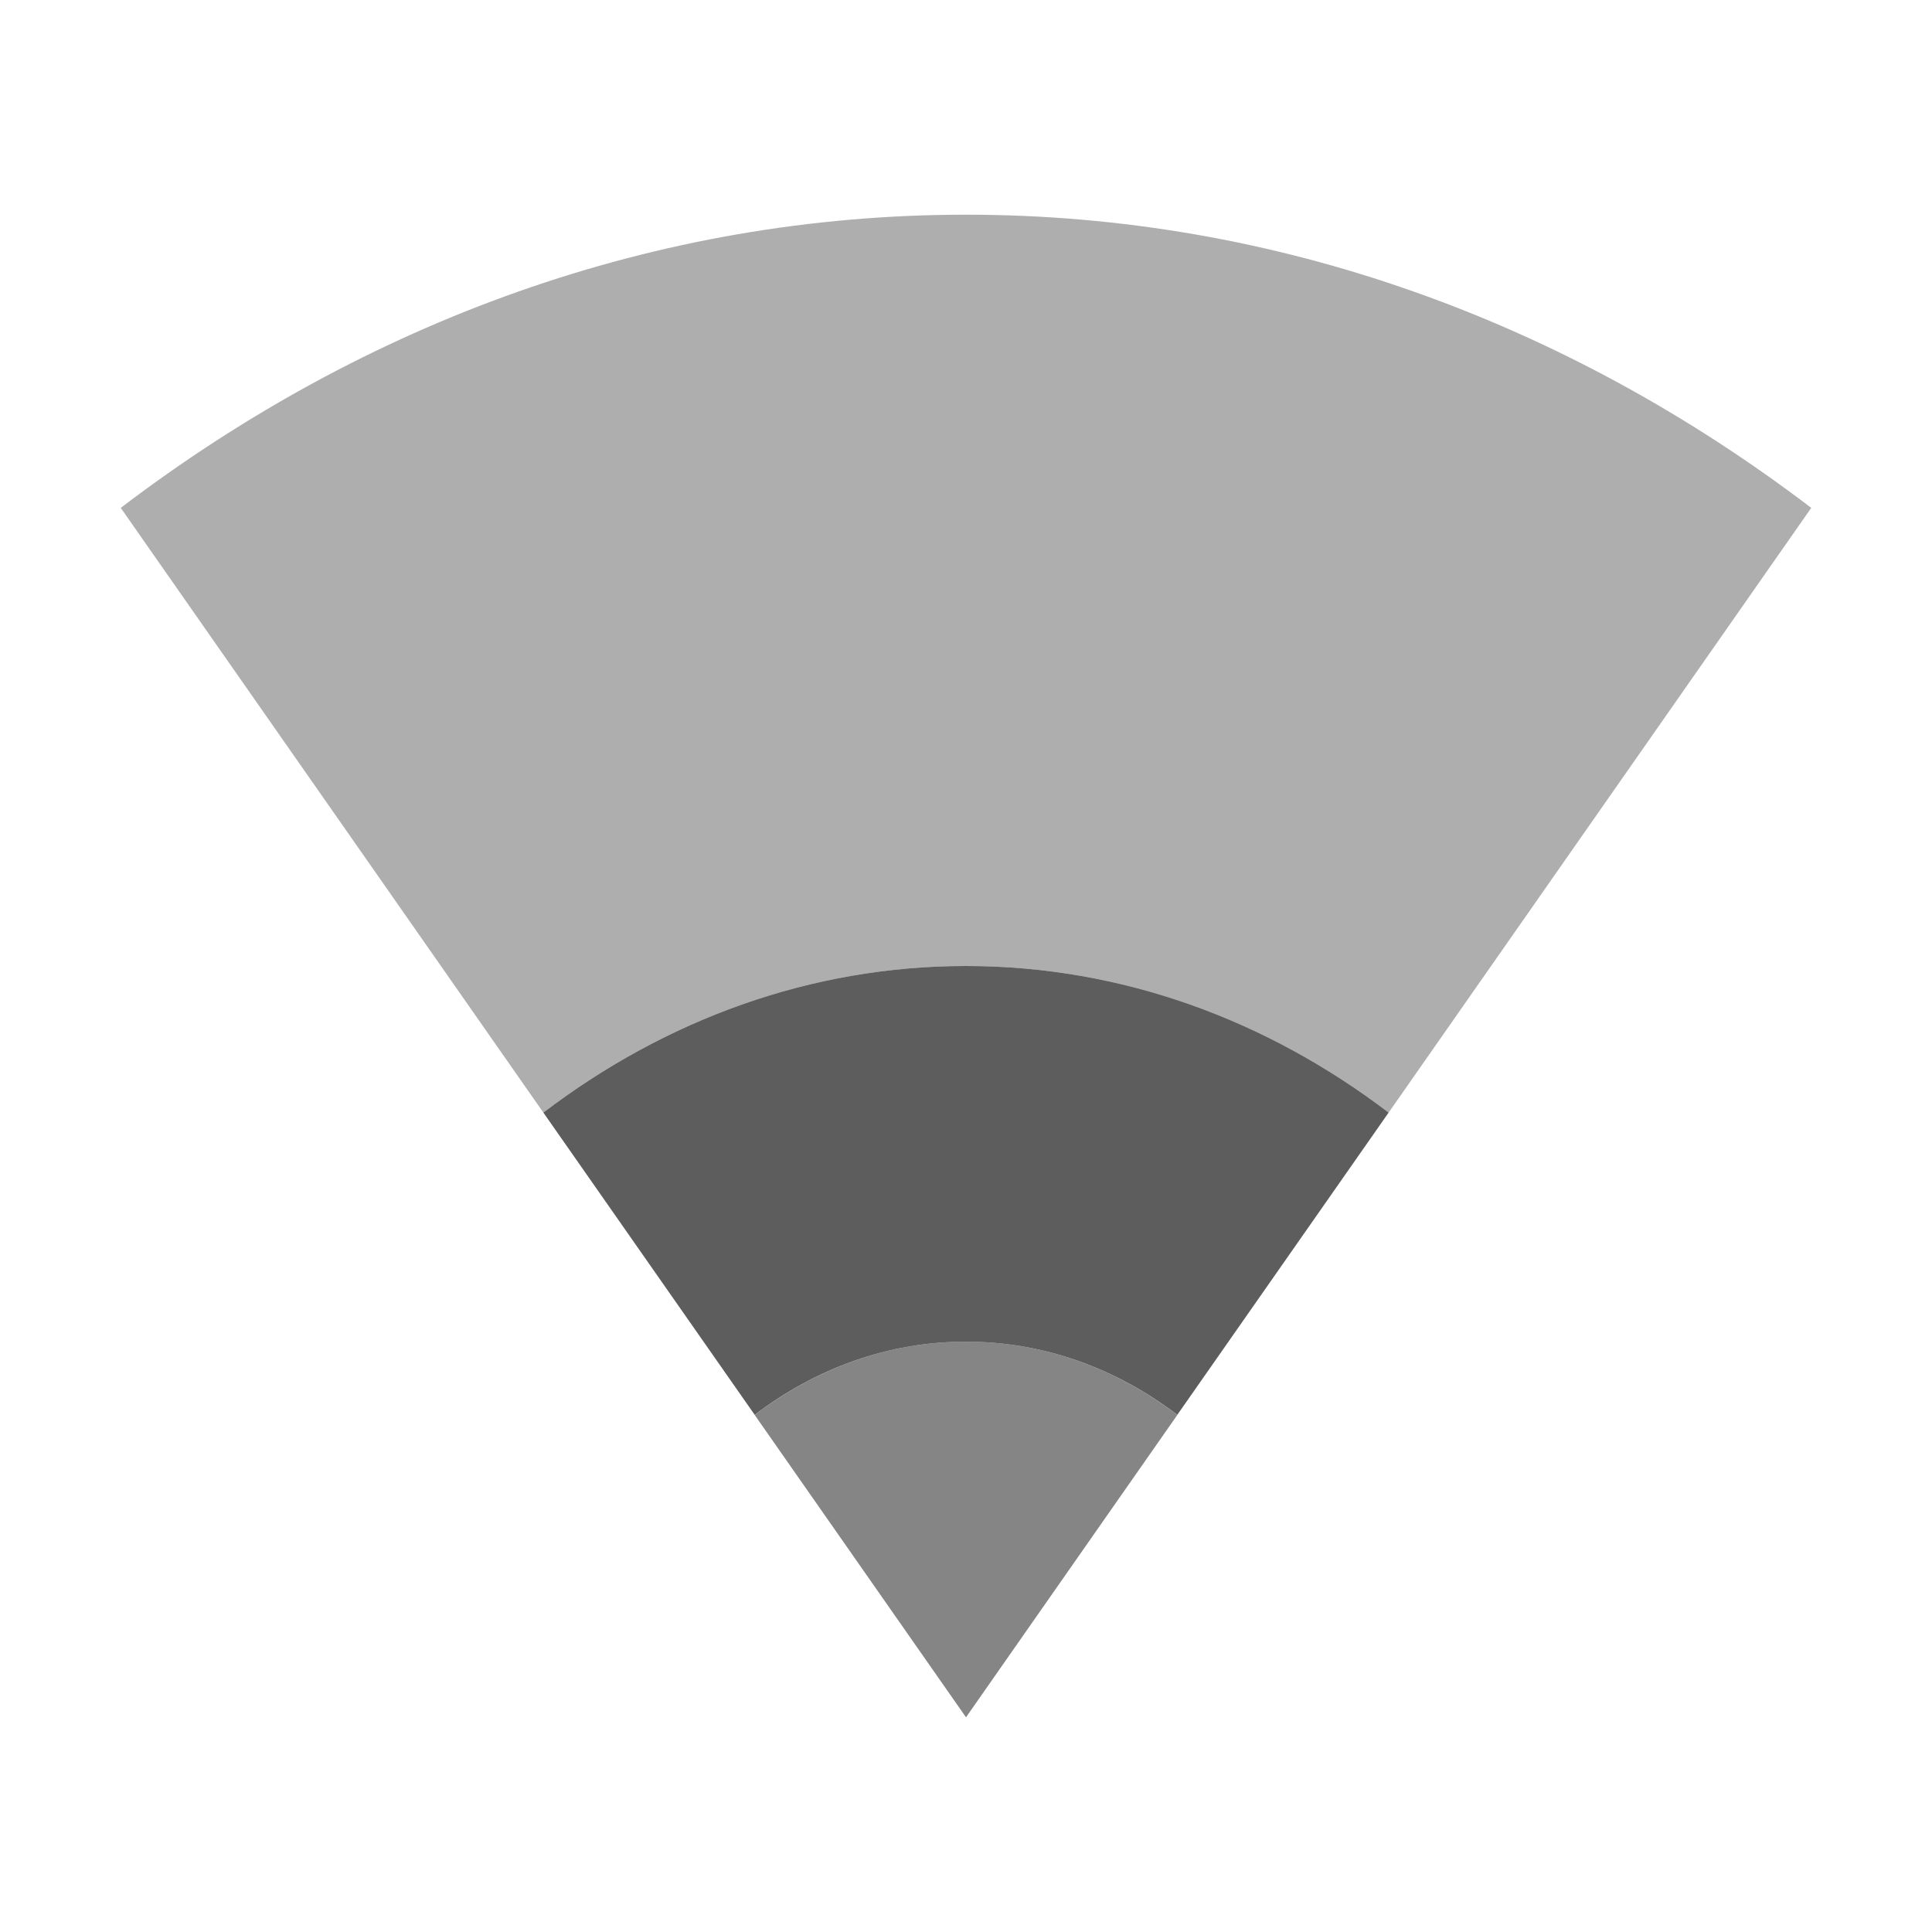 <?xml version="1.0" encoding="UTF-8" standalone="no"?>


<svg
   xmlns:dc="http://purl.org/dc/elements/1.1/"
   xmlns:cc="http://creativecommons.org/ns#"
   xmlns:rdf="http://www.w3.org/1999/02/22-rdf-syntax-ns#"
   xmlns:svg="http://www.w3.org/2000/svg"
   xmlns="http://www.w3.org/2000/svg"
   xmlns:sodipodi="http://sodipodi.sourceforge.net/DTD/sodipodi-0.dtd"
   xmlns:inkscape="http://www.inkscape.org/namespaces/inkscape"
   sodipodi:docname="nm-vpn-connecting03.svg"
   height="16"
   id="svg6530"
   version="1.1"
   inkscape:version="0.91 r"
   viewBox="0 0 16 16"
   width="16">
  <defs
     id="defs6532" />
  <sodipodi:namedview
     inkscape:bbox-nodes="true"
     bordercolor="#666666"
     borderopacity="1.0"
     inkscape:current-layer="layer1"
     inkscape:cx="-3.8872725"
     inkscape:cy="10.205224"
     inkscape:document-units="px"
     id="base"
     inkscape:object-nodes="true"
     inkscape:object-paths="true"
     pagecolor="#454d50"
     inkscape:pageopacity="0"
     inkscape:pageshadow="2"
     showgrid="true"
     inkscape:snap-bbox="true"
     inkscape:snap-bbox-edge-midpoints="true"
     inkscape:snap-bbox-midpoints="true"
     inkscape:snap-smooth-nodes="true"
     units="px"
     inkscape:window-height="1056"
     inkscape:window-maximized="1"
     inkscape:window-width="1920"
     inkscape:window-x="0"
     inkscape:window-y="24"
     inkscape:zoom="22.627417"
     inkscape:snap-intersection-paths="true">
    <inkscape:grid
       empspacing="4"
       id="grid8845"
       originx="-81px"
       originy="-503.002px"
       type="xygrid" />
  </sodipodi:namedview>
  <g
     inkscape:groupmode="layer"
     id="layer1"
     inkscape:label="panel"
     transform="translate(-81,-533.36)">
    <path
       style="color:#000000;line-height:normal;opacity:0.4;fill:#353535;fill-opacity:1"
       mask="none"
       d="m 89,535.138 c -2.575,0 -4.977,0.888 -7,2.428 l 3.5,5.008 c 1.012,-0.77 2.213,-1.214 3.5,-1.214 1.287,0 2.488,0.444 3.5,1.214 l 3.5,-5.008 c -2.023,-1.54 -4.425,-2.428 -7,-2.428 z"
       id="path18"
       inkscape:connector-curvature="0"
       sodipodi:nodetypes="sccsccs" />
    <path
       sodipodi:nodetypes="csccc"
       inkscape:connector-curvature="0"
       id="path4205"
       d="m 90.75,545.078 c -0.506,-0.385 -1.106,-0.607 -1.75,-0.607 -0.644,0 -1.244,0.222 -1.75,0.607 l 1.75,2.504 z"
       style="color:#000000;line-height:normal;opacity:0.6;fill:#353535;fill-opacity:1"
       mask="none" />
    <path
       style="color:#000000;line-height:normal;opacity:0.8;fill:#353535;fill-opacity:1"
       mask="none"
       d="m 89,541.36 c -1.287,0 -2.488,0.444 -3.5,1.214 l 1.75,2.503 c 0.506,-0.385 1.106,-0.606 1.75,-0.606 0.644,0 1.244,0.221 1.75,0.606 l 1.75,-2.503 c -1.012,-0.77 -2.213,-1.214 -3.5,-1.214 z"
       id="path4168"
       inkscape:connector-curvature="0" />
  </g>
  <g
     inkscape:groupmode="layer"
     id="layer2"
     inkscape:label="animations"
     transform="translate(-81,-80.998)" />
</svg>
